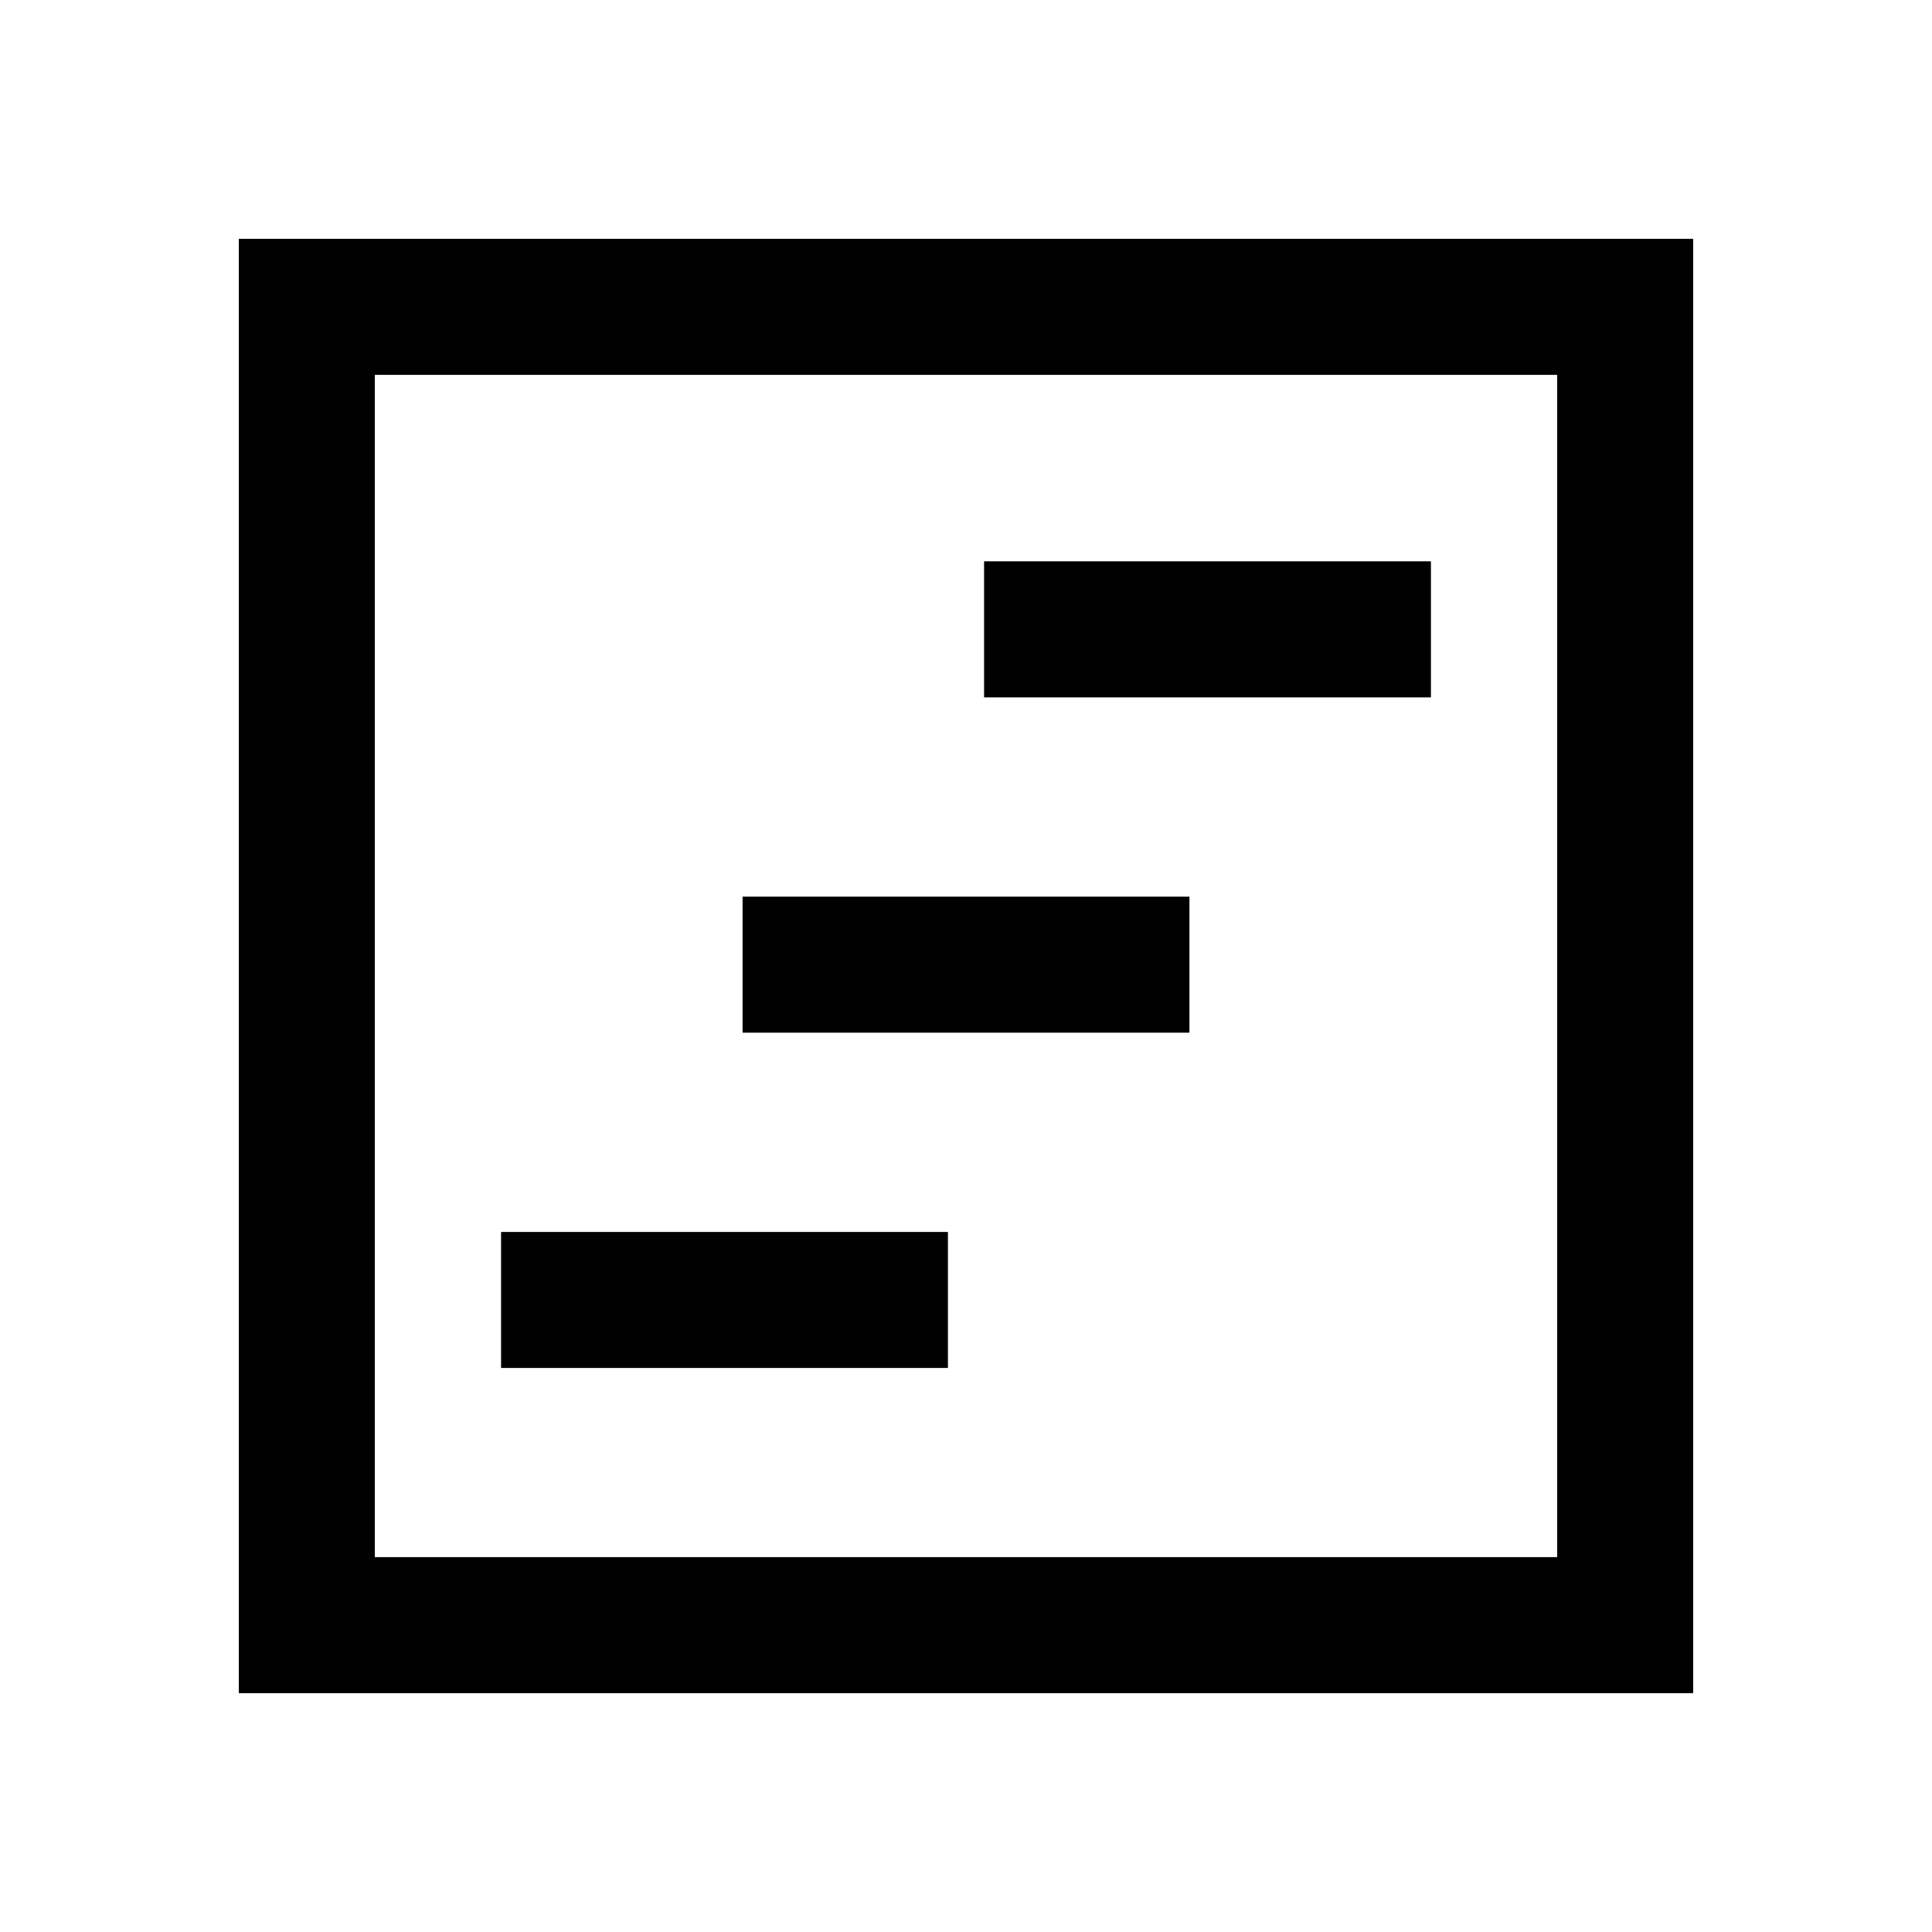 <svg xmlns="http://www.w3.org/2000/svg" height="40" viewBox="0 -960 960 960" width="40"><path d="M248.98-280.26h222.04v-67.59H248.98v67.59Zm240-333.23h222.04v-67.59H488.98v67.59Zm-120 166.62h222.04v-67.59H368.98v67.59Zm-250.31 328.2v-722.66h722.66v722.66H118.67Zm67.59-67.59h587.48v-587.48H186.26v587.48Zm0 0v-587.48 587.48Z"/></svg>